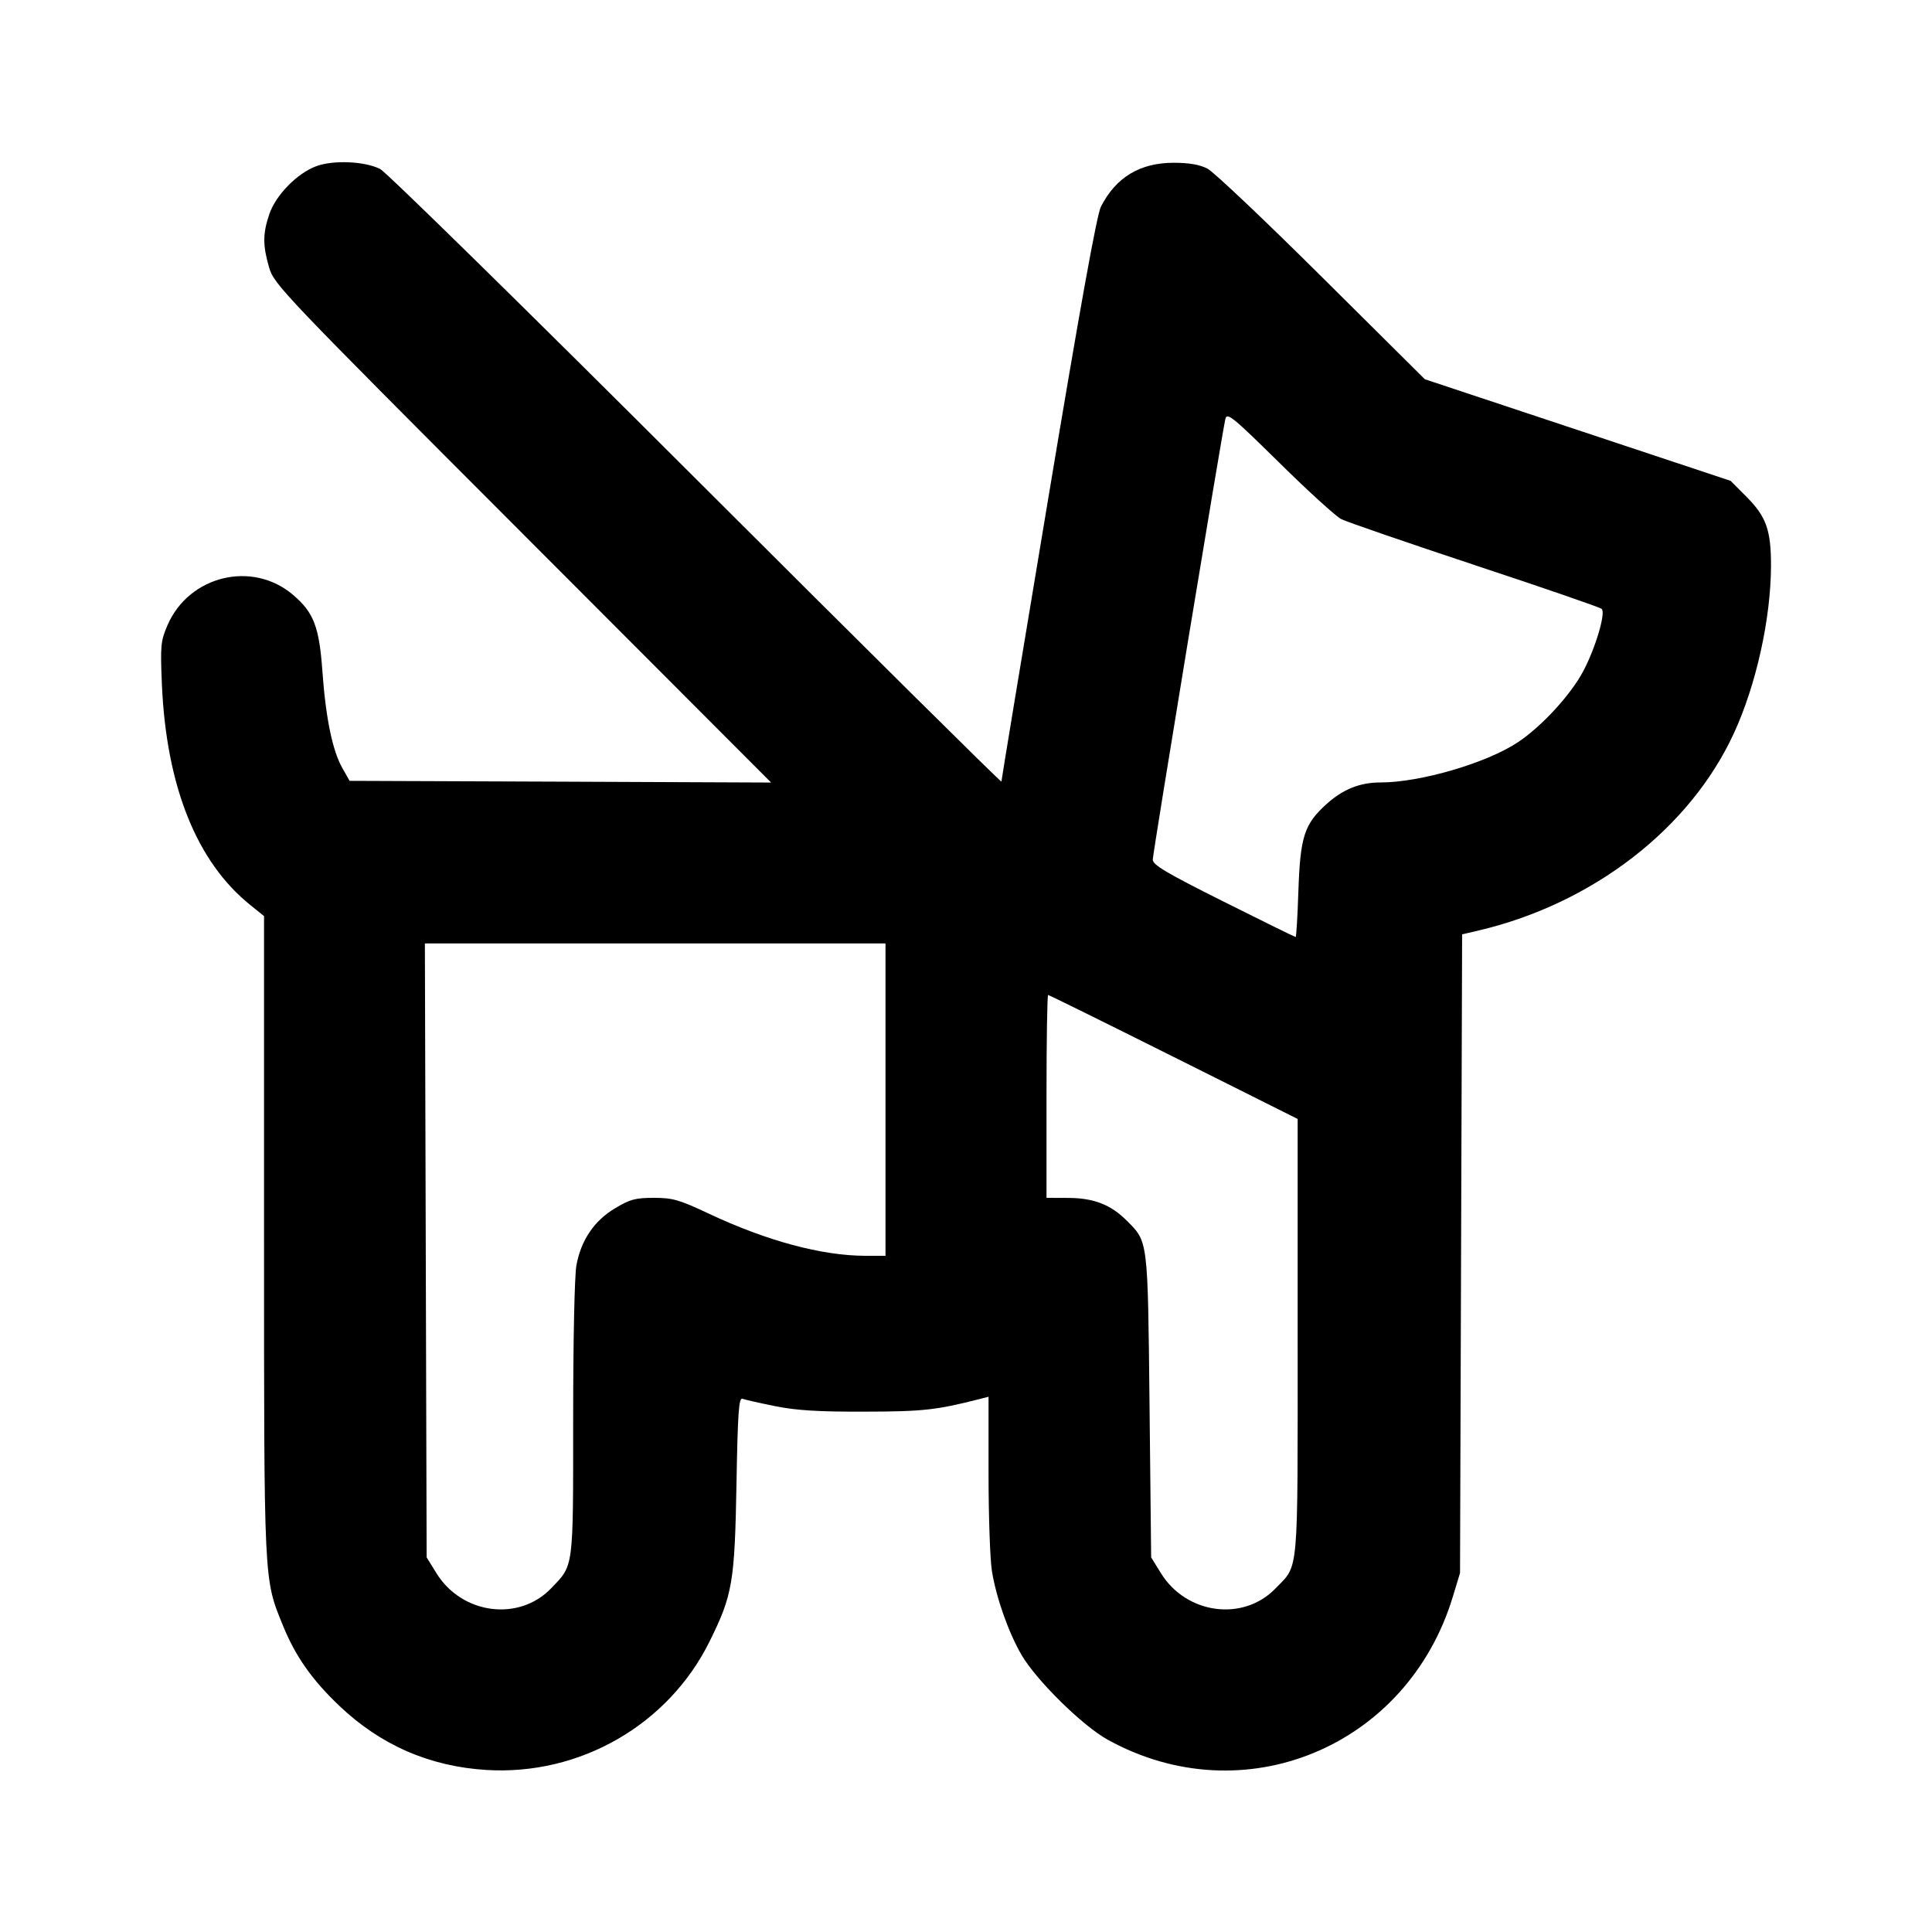 <svg id="icon" height="24" viewBox="0 0 24 24" width="24" xmlns="http://www.w3.org/2000/svg"><path d="M3.930 2.064 C 3.692 2.152,3.427 2.422,3.346 2.659 C 3.263 2.903,3.263 3.047,3.343 3.323 C 3.405 3.534,3.499 3.632,6.493 6.630 L 9.579 9.721 6.961 9.710 L 4.343 9.700 4.252 9.540 C 4.130 9.323,4.046 8.917,4.005 8.338 C 3.965 7.785,3.898 7.610,3.642 7.391 C 3.136 6.958,2.347 7.149,2.080 7.768 C 1.996 7.964,1.991 8.020,2.011 8.500 C 2.066 9.767,2.443 10.708,3.110 11.243 L 3.280 11.380 3.280 15.352 C 3.280 19.691,3.276 19.607,3.514 20.191 C 3.669 20.574,3.876 20.868,4.217 21.192 C 4.728 21.678,5.339 21.944,6.041 21.987 C 7.204 22.059,8.304 21.426,8.816 20.388 C 9.100 19.813,9.127 19.657,9.149 18.427 C 9.165 17.534,9.178 17.358,9.224 17.376 C 9.255 17.388,9.437 17.429,9.630 17.468 C 9.893 17.521,10.168 17.538,10.740 17.536 C 11.464 17.535,11.635 17.516,12.170 17.379 L 12.280 17.351 12.280 18.306 C 12.280 18.831,12.299 19.375,12.322 19.516 C 12.376 19.851,12.530 20.284,12.691 20.560 C 12.877 20.877,13.447 21.438,13.760 21.611 C 15.445 22.544,17.478 21.704,18.046 19.840 L 18.137 19.540 18.150 15.574 L 18.163 11.607 18.372 11.558 C 19.788 11.224,20.995 10.291,21.539 9.109 C 21.817 8.506,21.999 7.680,22.000 7.025 C 22.000 6.586,21.941 6.419,21.700 6.176 L 21.498 5.973 19.599 5.342 L 17.700 4.711 16.420 3.440 C 15.716 2.740,15.077 2.135,15.000 2.095 C 14.903 2.045,14.773 2.022,14.580 2.022 C 14.161 2.022,13.863 2.202,13.676 2.567 C 13.625 2.668,13.419 3.806,13.021 6.196 C 12.701 8.111,12.440 9.692,12.440 9.709 C 12.440 9.726,10.735 8.036,8.650 5.954 C 6.566 3.872,4.798 2.137,4.722 2.099 C 4.531 2.003,4.142 1.986,3.930 2.064 M16.662 6.449 C 16.727 6.482,17.473 6.739,18.320 7.020 C 19.167 7.300,19.877 7.545,19.897 7.564 C 19.950 7.612,19.819 8.053,19.667 8.339 C 19.511 8.633,19.148 9.027,18.855 9.221 C 18.467 9.479,17.643 9.720,17.149 9.720 C 16.893 9.720,16.686 9.803,16.480 9.987 C 16.202 10.238,16.152 10.392,16.129 11.070 C 16.119 11.383,16.103 11.640,16.095 11.640 C 16.086 11.640,15.683 11.442,15.200 11.200 C 14.488 10.844,14.320 10.744,14.320 10.679 C 14.320 10.601,15.177 5.399,15.222 5.205 C 15.242 5.120,15.307 5.172,15.894 5.750 C 16.251 6.102,16.596 6.416,16.662 6.449 M11.000 13.660 L 11.000 15.600 10.750 15.600 C 10.208 15.599,9.528 15.416,8.804 15.076 C 8.437 14.903,8.357 14.880,8.122 14.880 C 7.894 14.880,7.826 14.898,7.640 15.010 C 7.382 15.164,7.219 15.404,7.161 15.715 C 7.137 15.840,7.120 16.646,7.120 17.627 C 7.120 19.509,7.129 19.436,6.848 19.729 C 6.447 20.148,5.738 20.055,5.421 19.542 L 5.300 19.346 5.289 15.533 L 5.278 11.720 8.139 11.720 L 11.000 11.720 11.000 13.660 M14.580 13.130 L 16.120 13.900 16.120 16.612 C 16.120 19.623,16.137 19.428,15.848 19.729 C 15.447 20.148,14.738 20.055,14.421 19.542 L 14.300 19.346 14.280 17.463 C 14.258 15.384,14.263 15.430,13.997 15.163 C 13.798 14.964,13.586 14.882,13.270 14.881 L 13.000 14.880 13.000 13.620 C 13.000 12.927,13.009 12.360,13.020 12.360 C 13.031 12.360,13.733 12.706,14.580 13.130 " fill="currentColor" stroke="none" fill-rule="evenodd"></path></svg>